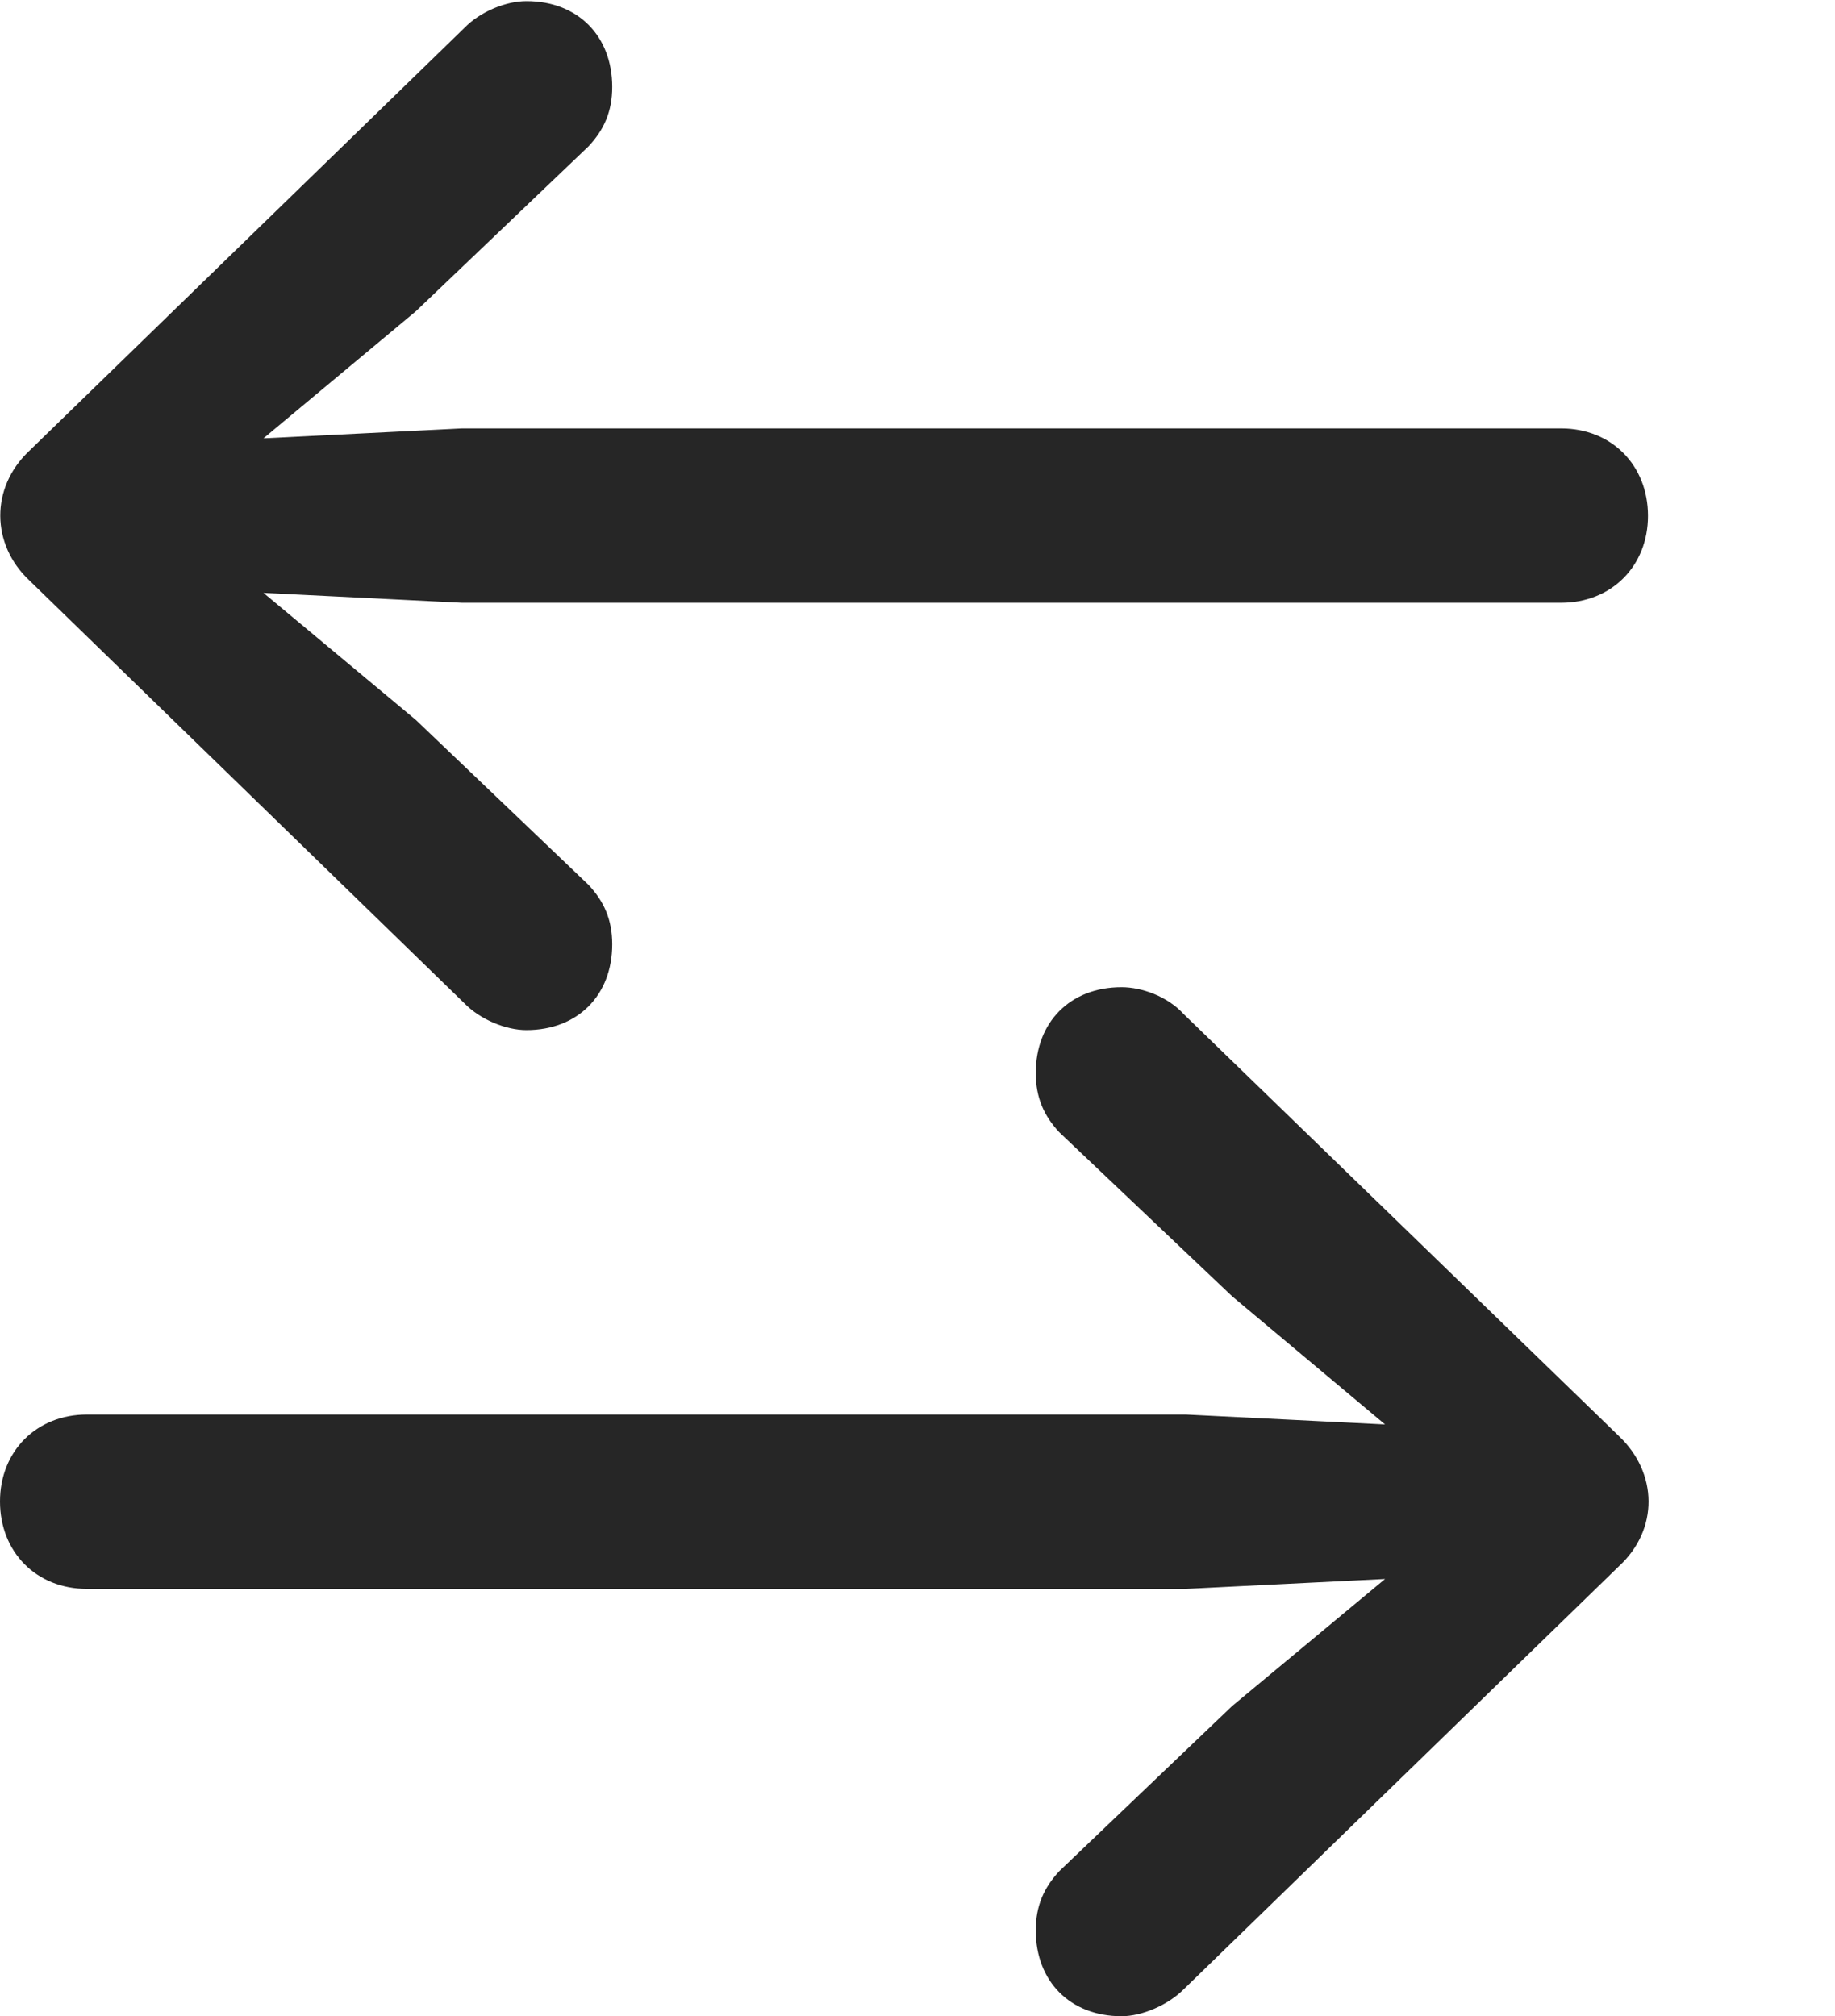 <?xml version="1.0" encoding="UTF-8"?>
<!--Generator: Apple Native CoreSVG 232.5-->
<!DOCTYPE svg
PUBLIC "-//W3C//DTD SVG 1.1//EN"
       "http://www.w3.org/Graphics/SVG/1.1/DTD/svg11.dtd">
<svg version="1.1" xmlns="http://www.w3.org/2000/svg" xmlns:xlink="http://www.w3.org/1999/xlink" width="3.336" height="3.666">
 <g>
  <rect height="3.666" opacity="0" width="3.336" x="0" y="0"/>
  <path d="M2.943 2.848C3.016 2.781 3.014 2.678 2.943 2.611L2.152 1.844C2.123 1.812 2.076 1.795 2.039 1.795C1.945 1.795 1.883 1.859 1.883 1.951C1.883 1.996 1.898 2.029 1.926 2.059L2.24 2.357L2.518 2.59L2.156 2.572L0.158 2.572C0.066 2.572 0 2.639 0 2.73C0 2.822 0.066 2.889 0.158 2.889L2.156 2.889L2.518 2.871L2.24 3.102L1.926 3.402C1.898 3.432 1.883 3.465 1.883 3.51C1.883 3.602 1.945 3.666 2.039 3.666C2.076 3.666 2.123 3.646 2.152 3.617Z" fill="#000000" fill-opacity="0.85"/>
  <path d="M0.053 0.82C-0.018 0.887-0.016 0.99 0.053 1.055L0.844 1.824C0.873 1.854 0.92 1.873 0.957 1.873C1.051 1.873 1.113 1.809 1.113 1.717C1.113 1.672 1.098 1.639 1.07 1.609L0.756 1.309L0.479 1.078L0.84 1.096L2.838 1.096C2.93 1.096 2.996 1.029 2.996 0.938C2.996 0.846 2.93 0.779 2.838 0.779L0.84 0.779L0.479 0.797L0.756 0.566L1.07 0.266C1.098 0.236 1.113 0.203 1.113 0.158C1.113 0.066 1.051 0.002 0.957 0.002C0.92 0.002 0.873 0.021 0.844 0.051Z" fill="#000000" fill-opacity="0.85"/>
 </g>
</svg>
